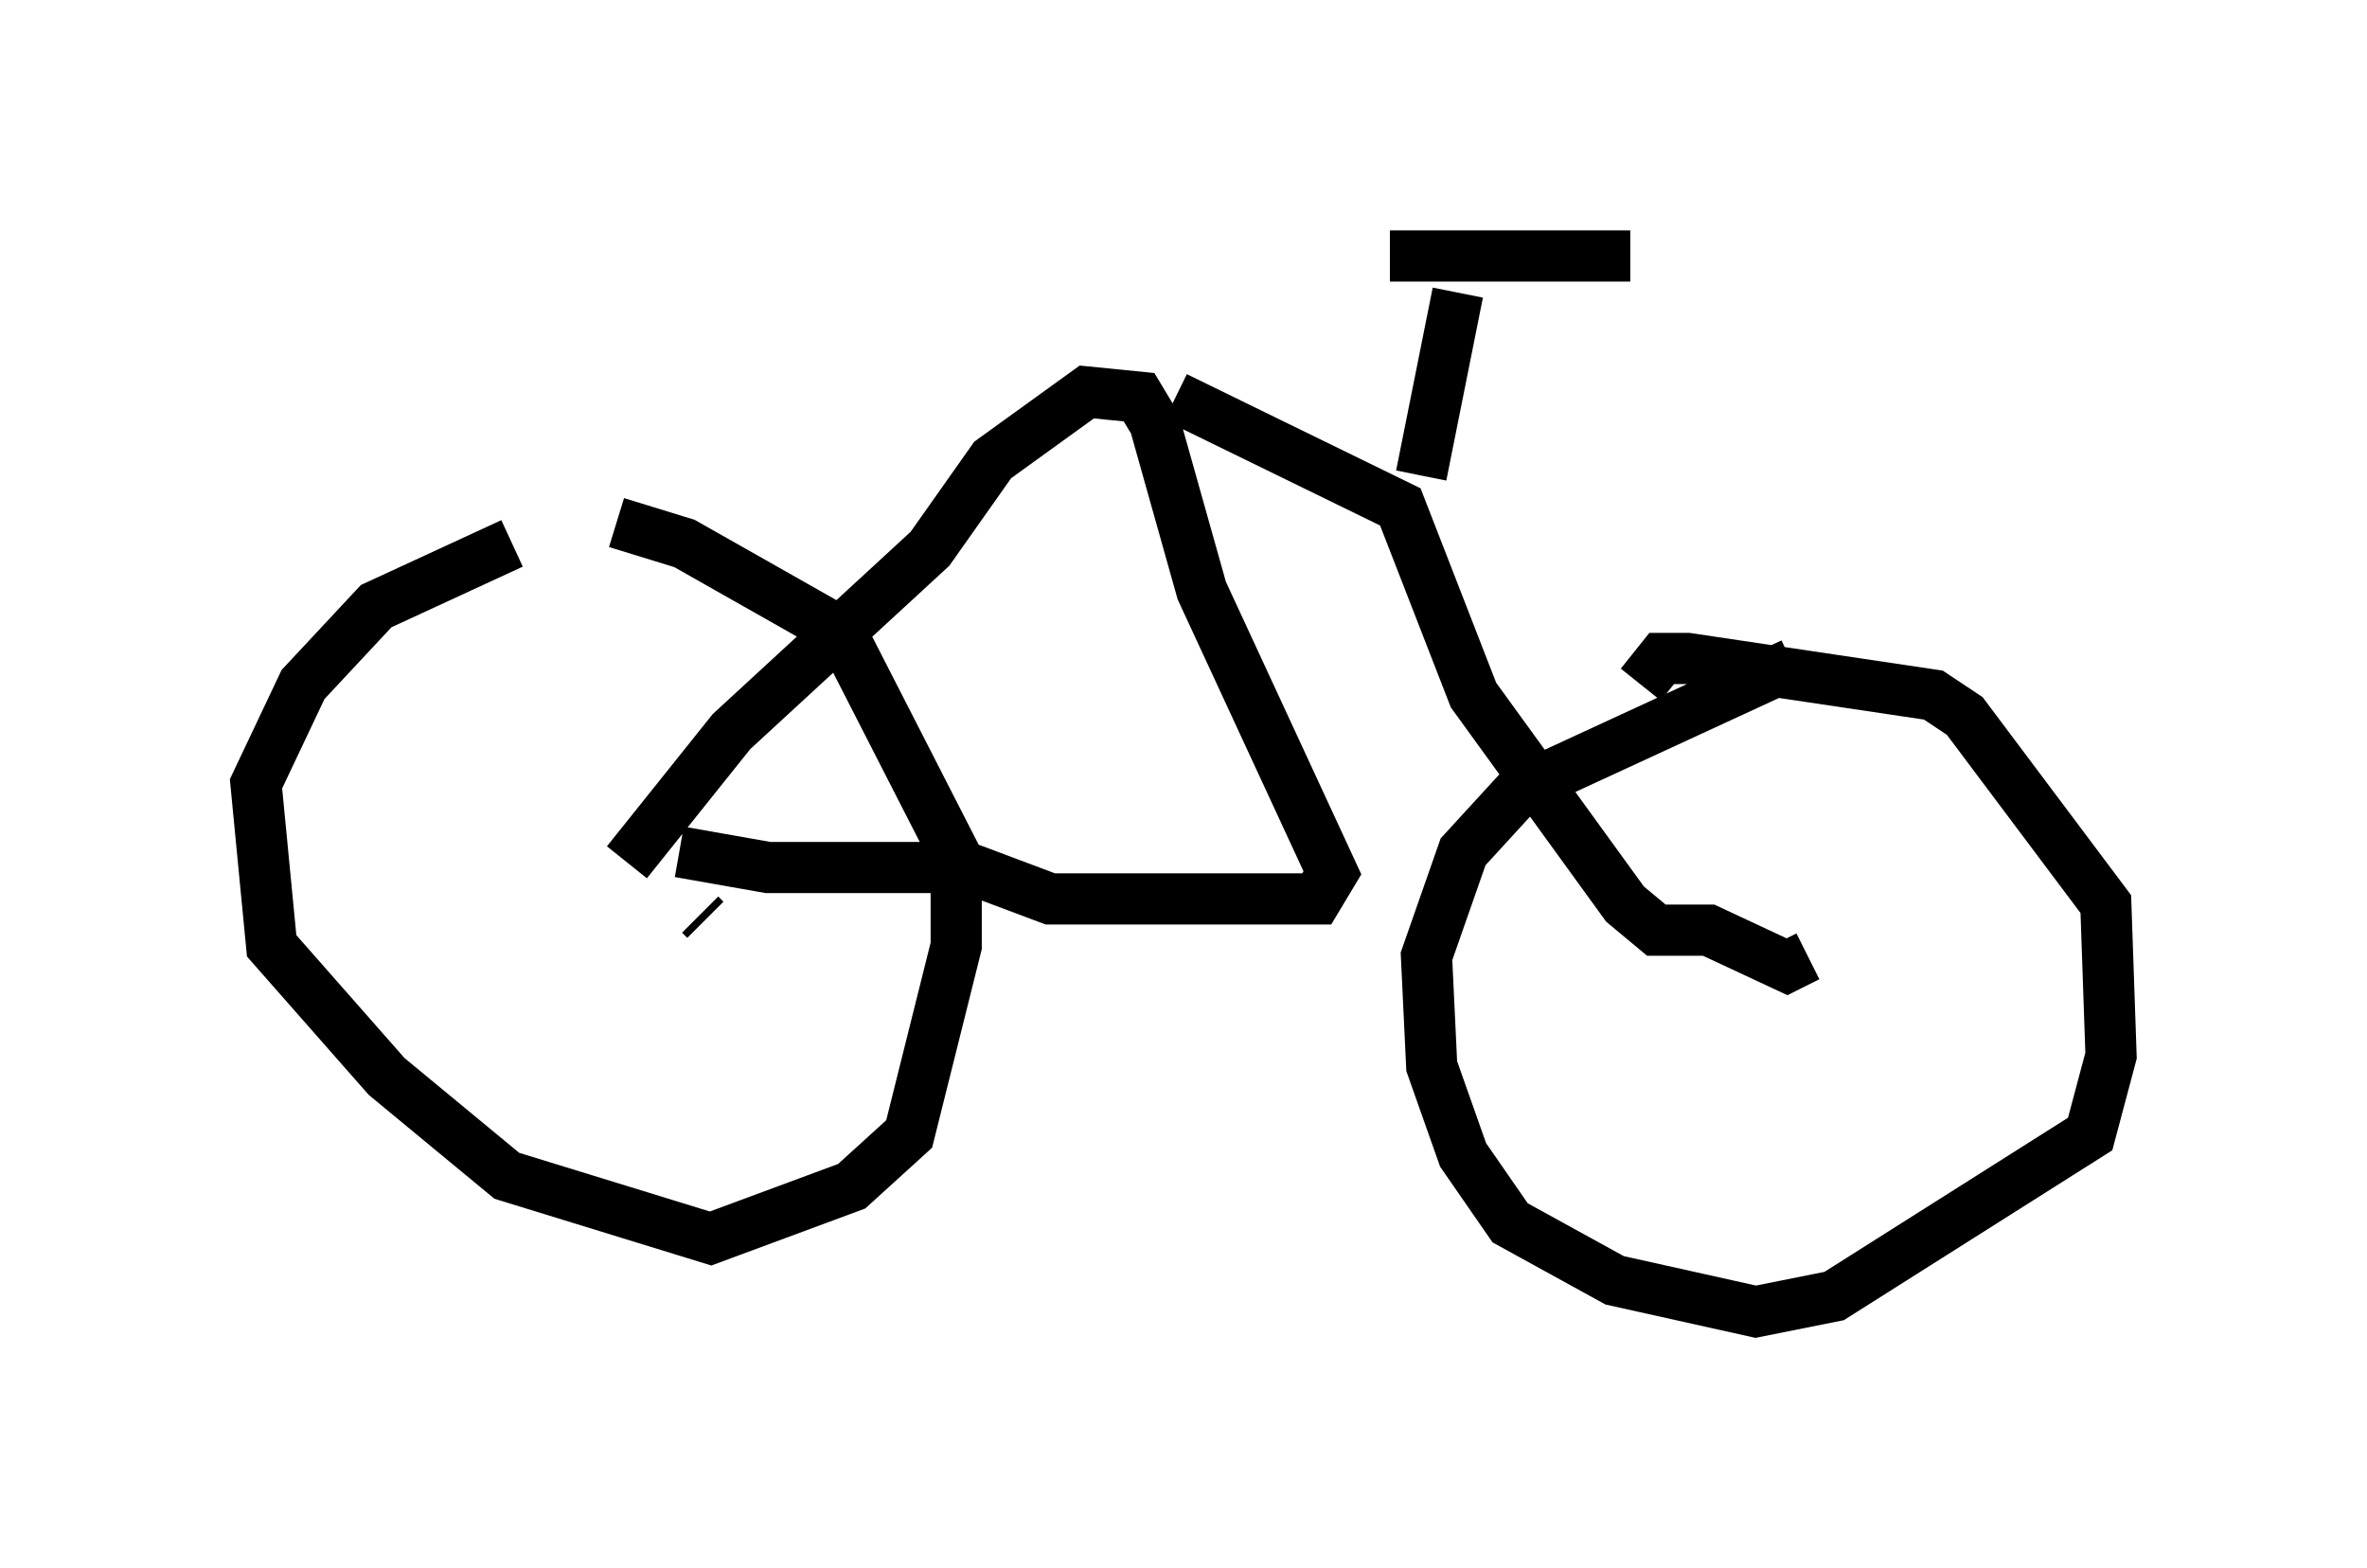 <?xml version="1.0" encoding="utf-8" ?>
<svg baseProfile="full" height="30.621" version="1.1" width="46.24" xmlns="http://www.w3.org/2000/svg" xmlns:ev="http://www.w3.org/2001/xml-events" xmlns:xlink="http://www.w3.org/1999/xlink"><defs /><rect fill="white" height="30.621" width="46.24" x="0" y="0" /><path d="M12.963, 10.717 m-2.96, -0.102 l-2.654, 1.225 -1.429, 1.531 l-0.919, 1.94 0.306, 3.165 l2.246, 2.552 2.348, 1.94 l3.981, 1.225 2.756, -1.021 l1.123, -1.021 0.919, -3.675 l0.0, -1.735 -2.246, -4.39 l-3.063, -1.735 -1.327, -0.408 m22.969, 2.756 l-5.308, 2.45 -1.123, 1.225 l-0.715, 2.042 0.102, 2.144 l0.613, 1.735 0.919, 1.327 l2.042, 1.123 2.756, 0.613 l1.531, -0.306 5.002, -3.165 l0.408, -1.531 -0.102, -2.96 l-2.756, -3.675 -0.613, -0.408 l-4.798, -0.715 -0.51, 0.0 l-0.408, 0.51 m2.45, 5.104 l0.0, 0.0 m-20.723, -0.51 l-0.102, -0.102 m-0.408, -1.225 l1.735, 0.306 3.879, 0.0 l1.633, 0.613 5.206, 0.0 l0.306, -0.51 -2.552, -5.513 l-0.919, -3.267 -0.306, -0.51 l-1.021, -0.102 -1.838, 1.327 l-1.225, 1.735 -3.879, 3.573 l-2.042, 2.552 m10.719, -9.086 l4.39, 2.144 1.429, 3.675 l2.96, 4.083 0.613, 0.51 l1.021, 0.0 1.531, 0.715 l0.408, -0.204 m-7.554, -9.392 l0.715, -3.573 m-1.327, -0.715 l4.696, 0.0 " fill="none" stroke="black" stroke-width="1" /></svg>